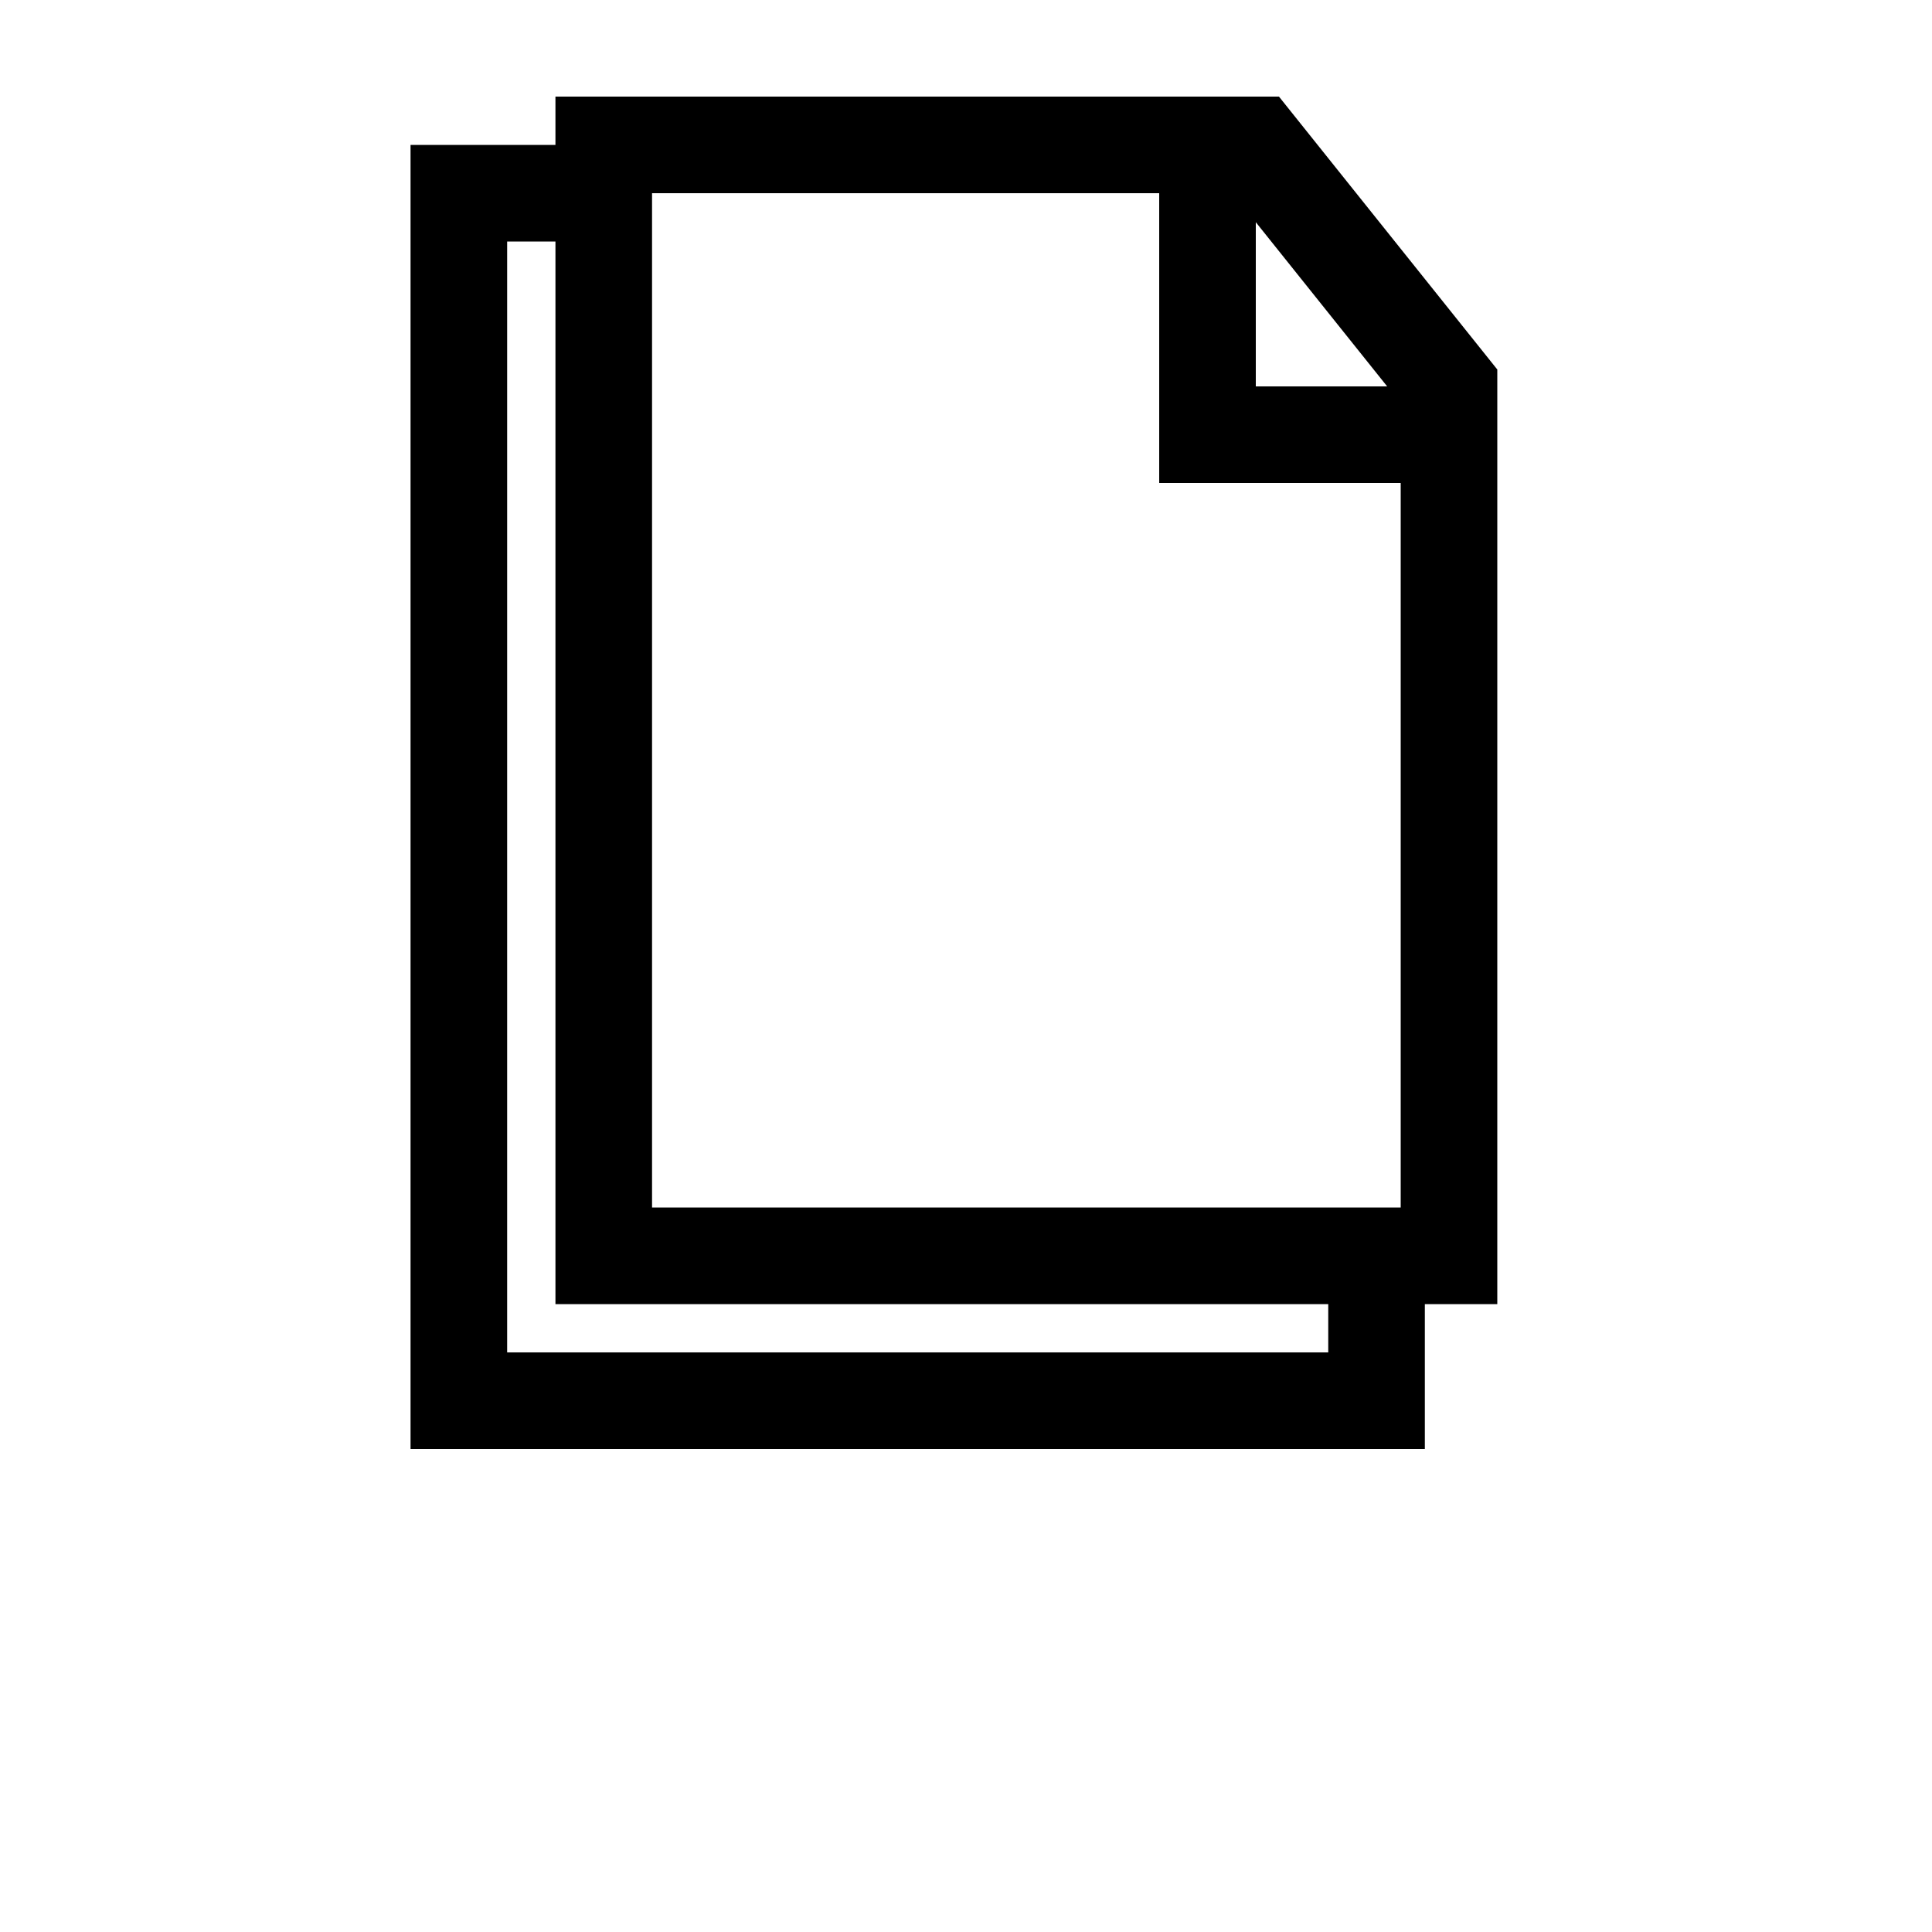 <?xml version="1.0" encoding="UTF-8"?>
<svg width="700pt" height="700pt" version="1.1" viewBox="0 0 700 700" xmlns="http://www.w3.org/2000/svg">
 <path d="m542.5 133.88-79.102-98.875h-262.15v17.5h-52.5v472.5h367.5v-52.5h26.25zm-306.25-46.375v-17.5h183.75v105h87.5v262.5h-271.25zm218.75 52.5v-59.5l47.602 59.5zm26.25 350h-297.5v-402.5h17.5v385h280z"/>
</svg>

